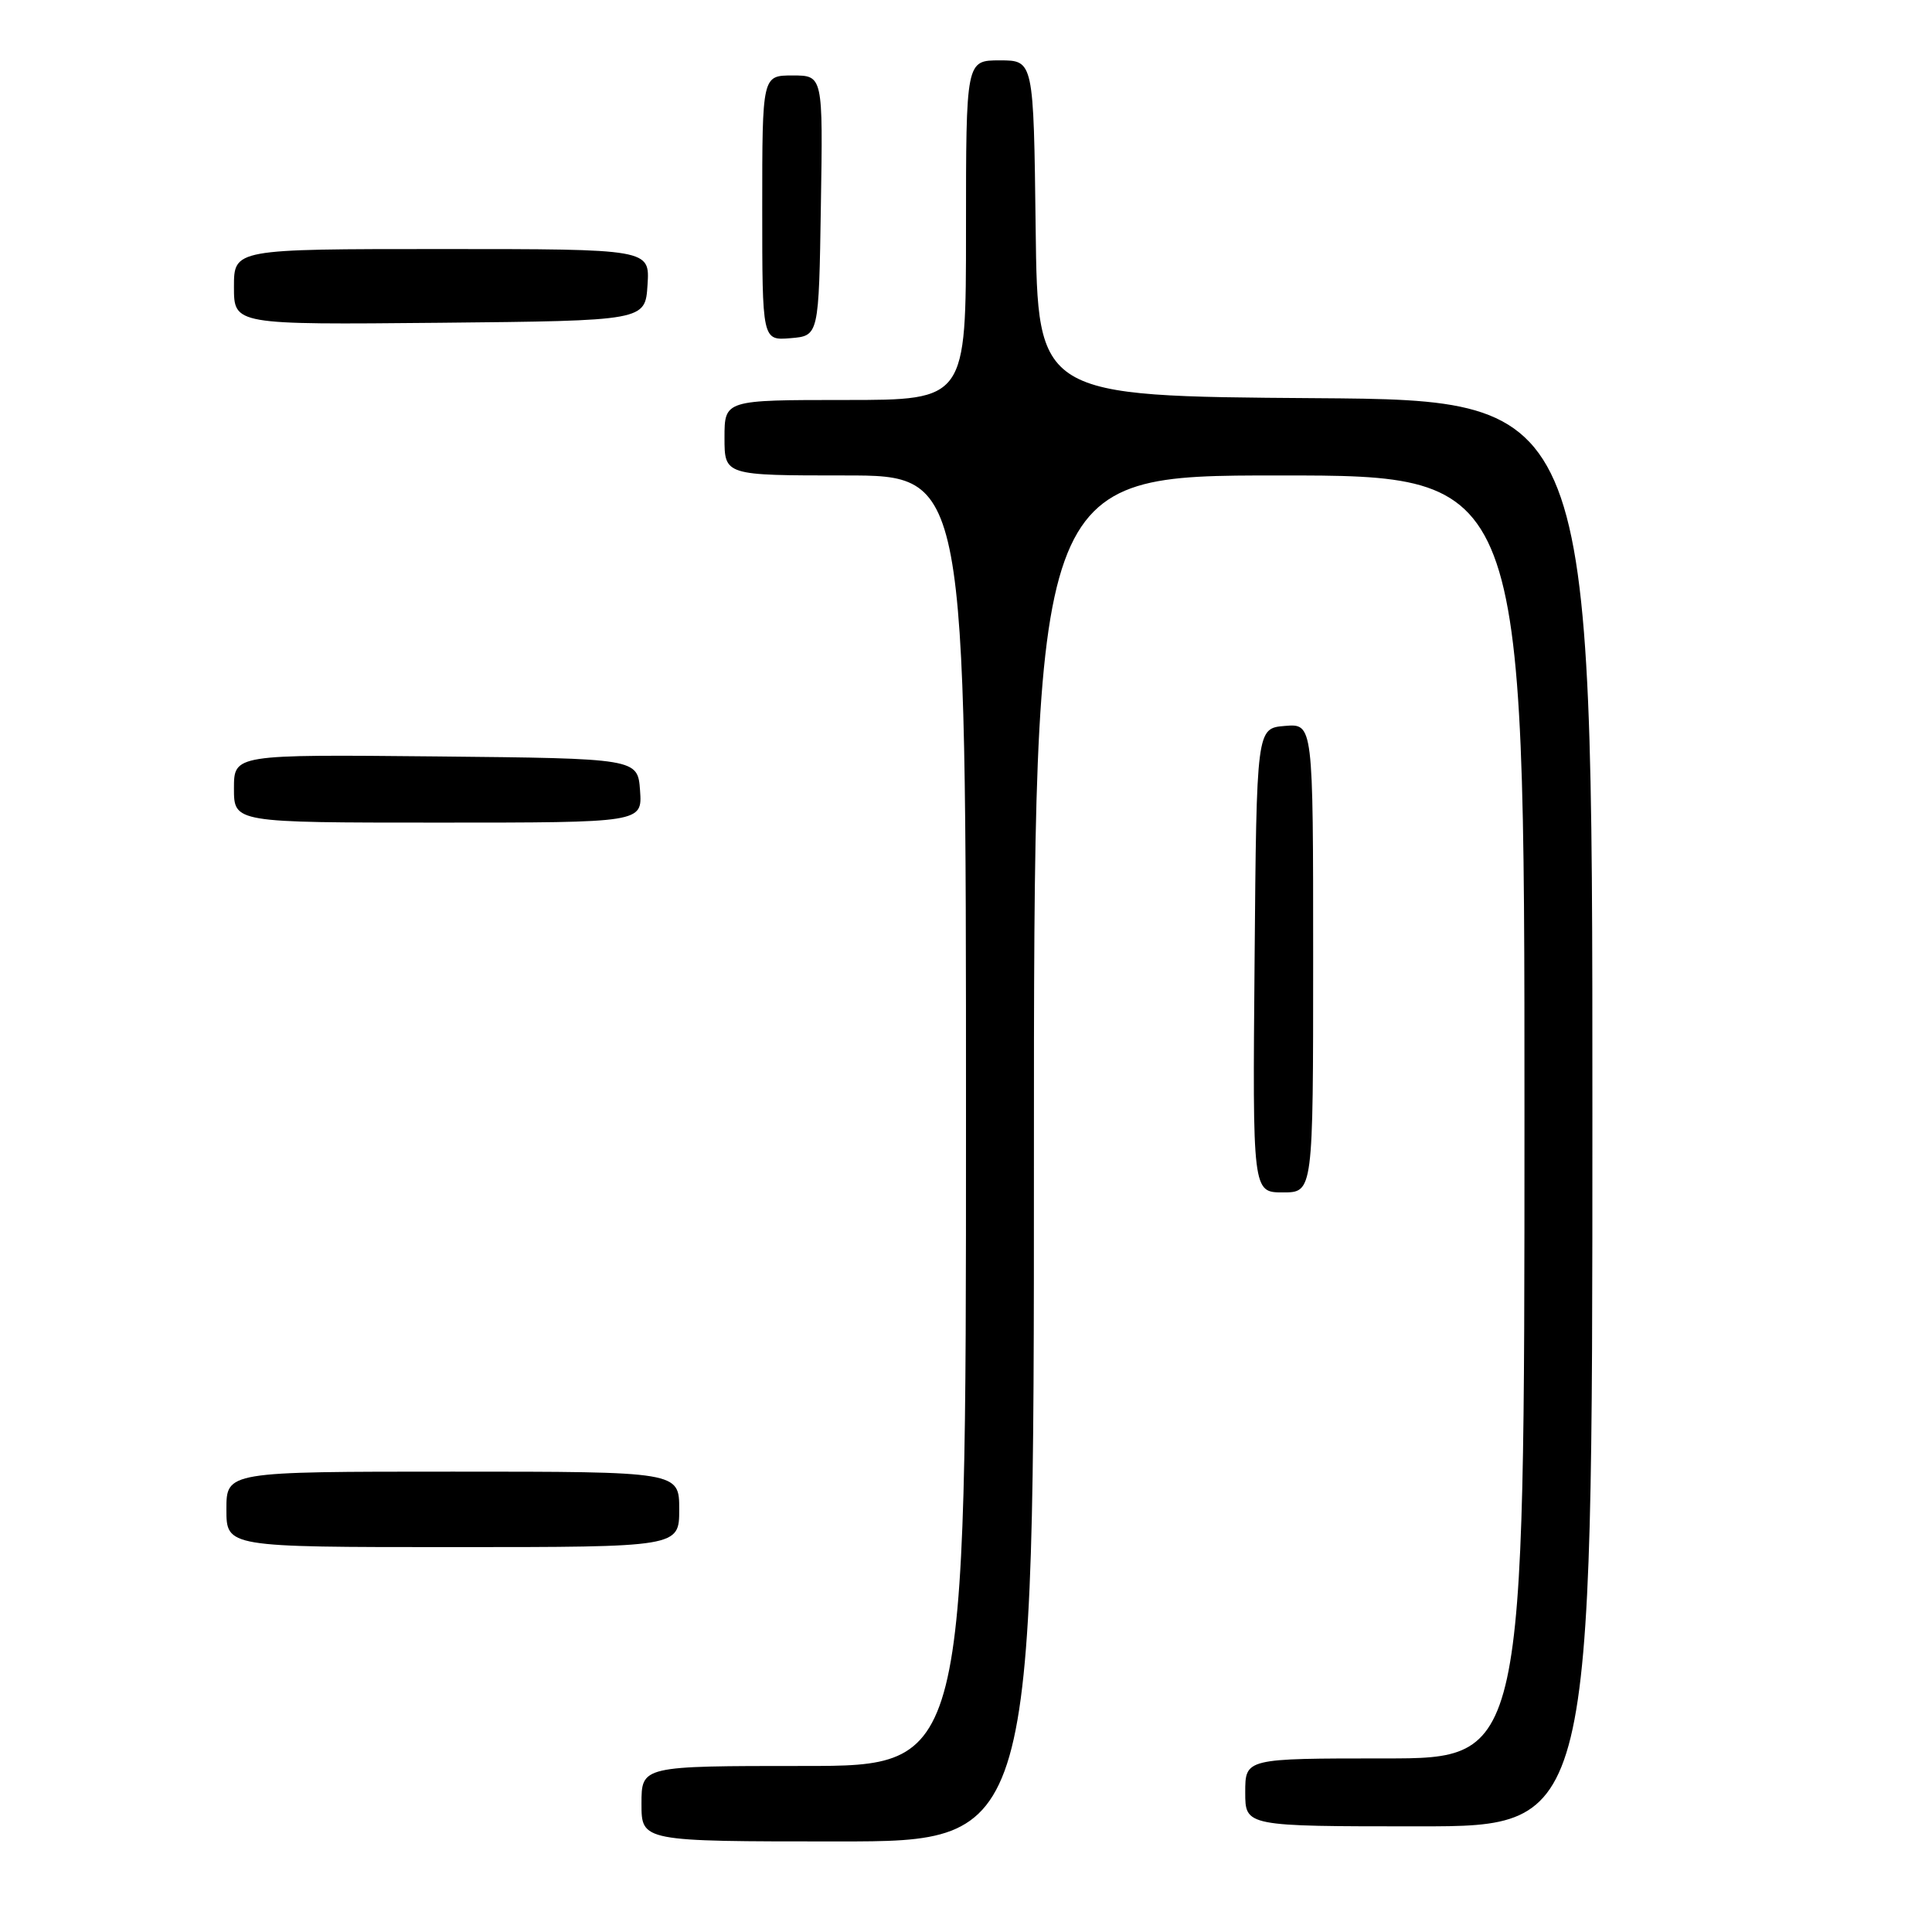 <?xml version="1.0" encoding="UTF-8" standalone="no"?>
<!DOCTYPE svg PUBLIC "-//W3C//DTD SVG 1.1//EN" "http://www.w3.org/Graphics/SVG/1.1/DTD/svg11.dtd" >
<svg xmlns="http://www.w3.org/2000/svg" xmlns:xlink="http://www.w3.org/1999/xlink" version="1.1" viewBox="0 0 256 256">
 <g >
 <path fill="currentColor"
d=" M 137.00 153.50 C 137.00 63.00 137.00 63.00 169.50 63.00 C 202.00 63.00 202.00 63.00 202.00 148.00 C 202.00 233.00 202.00 233.00 183.50 233.00 C 165.00 233.00 165.00 233.00 165.00 237.50 C 165.00 242.00 165.00 242.00 188.00 242.00 C 211.00 242.00 211.00 242.00 211.00 147.51 C 211.00 53.02 211.00 53.02 174.25 52.76 C 137.50 52.50 137.50 52.50 137.23 30.25 C 136.96 8.00 136.96 8.00 132.48 8.00 C 128.00 8.00 128.00 8.00 128.00 30.50 C 128.00 53.00 128.00 53.00 112.00 53.00 C 96.00 53.00 96.00 53.00 96.00 58.00 C 96.00 63.00 96.00 63.00 112.00 63.00 C 128.00 63.00 128.00 63.00 128.00 148.50 C 128.00 234.00 128.00 234.00 106.50 234.00 C 85.00 234.00 85.00 234.00 85.00 239.00 C 85.00 244.00 85.00 244.00 111.00 244.00 C 137.00 244.00 137.00 244.00 137.00 153.50 Z  M 90.00 200.00 C 90.00 195.00 90.00 195.00 60.00 195.00 C 30.00 195.00 30.00 195.00 30.00 200.00 C 30.00 205.00 30.00 205.00 60.00 205.00 C 90.00 205.00 90.00 205.00 90.00 200.00 Z  M 174.00 126.94 C 174.00 95.88 174.00 95.88 170.25 96.19 C 166.50 96.50 166.50 96.50 166.24 127.25 C 165.97 158.00 165.97 158.00 169.99 158.00 C 174.00 158.00 174.00 158.00 174.00 126.94 Z  M 84.81 104.75 C 84.50 100.50 84.50 100.50 57.75 100.23 C 31.00 99.97 31.00 99.97 31.00 104.48 C 31.00 109.00 31.00 109.00 58.06 109.00 C 85.11 109.00 85.11 109.00 84.81 104.75 Z  M 108.77 27.25 C 109.05 10.00 109.05 10.00 105.02 10.00 C 101.00 10.00 101.00 10.00 101.00 27.56 C 101.00 45.12 101.00 45.12 104.75 44.81 C 108.50 44.50 108.50 44.50 108.77 27.25 Z  M 85.80 37.75 C 86.11 33.00 86.11 33.00 58.55 33.00 C 31.00 33.00 31.00 33.00 31.00 38.02 C 31.00 43.03 31.00 43.03 58.25 42.77 C 85.50 42.50 85.50 42.50 85.80 37.75 Z "/>
</g>
</svg>